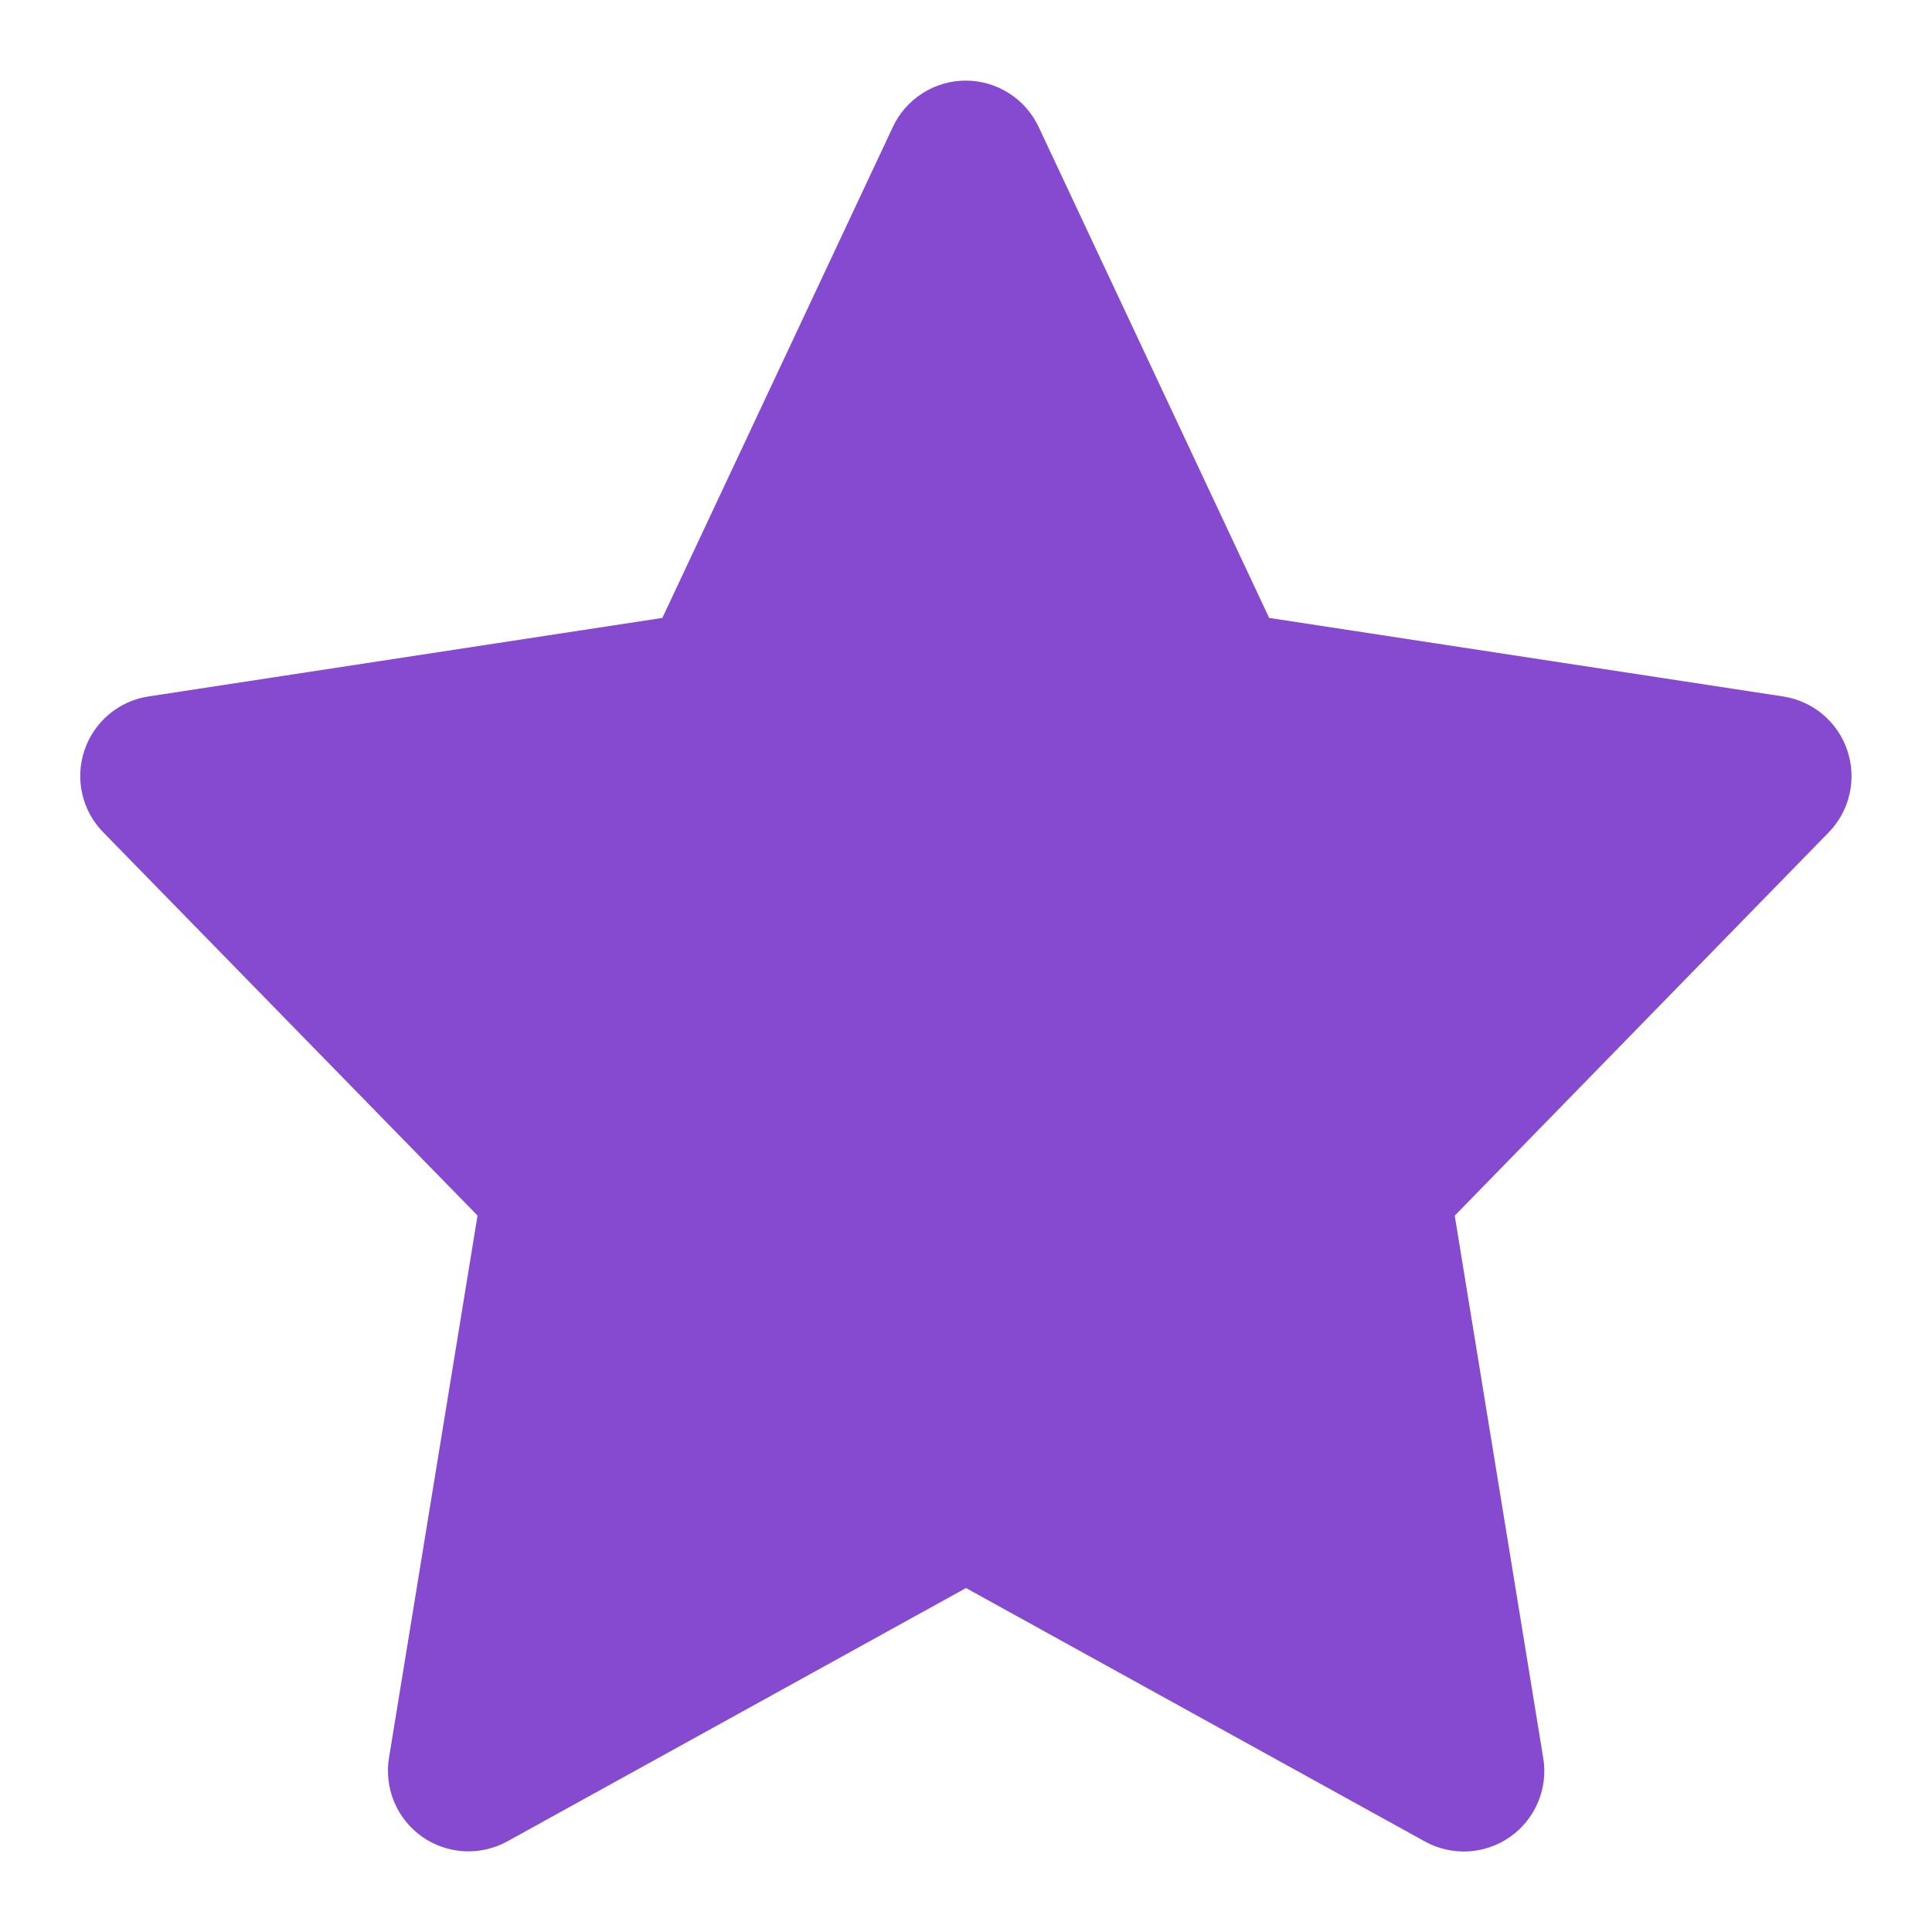 <svg width="36" height="36" viewBox="0 0 36 36" fill="none" xmlns="http://www.w3.org/2000/svg">
<path d="M34.422 13.983C34.334 13.721 34.176 13.488 33.964 13.311C33.752 13.133 33.495 13.018 33.222 12.977L23.649 11.514L19.353 2.364C19.232 2.106 19.04 1.888 18.799 1.736C18.559 1.583 18.28 1.502 17.995 1.502C17.711 1.502 17.432 1.583 17.192 1.736C16.951 1.888 16.759 2.106 16.638 2.364L12.342 11.514L2.769 12.977C2.496 13.018 2.24 13.134 2.029 13.312C1.818 13.489 1.66 13.722 1.573 13.983C1.485 14.245 1.471 14.525 1.533 14.794C1.594 15.063 1.729 15.31 1.922 15.507L8.898 22.65L7.248 32.757C7.203 33.035 7.237 33.319 7.346 33.578C7.454 33.837 7.634 34.06 7.863 34.223C8.093 34.385 8.363 34.479 8.644 34.495C8.924 34.511 9.204 34.448 9.45 34.313L18 29.591L26.55 34.313C26.796 34.449 27.076 34.513 27.357 34.498C27.638 34.483 27.91 34.389 28.14 34.226C28.37 34.064 28.55 33.841 28.659 33.581C28.768 33.322 28.802 33.036 28.756 32.759L27.107 22.652L34.078 15.507C34.27 15.309 34.404 15.062 34.464 14.793C34.525 14.524 34.51 14.244 34.422 13.983Z" fill="#864AD1"/>
</svg>
